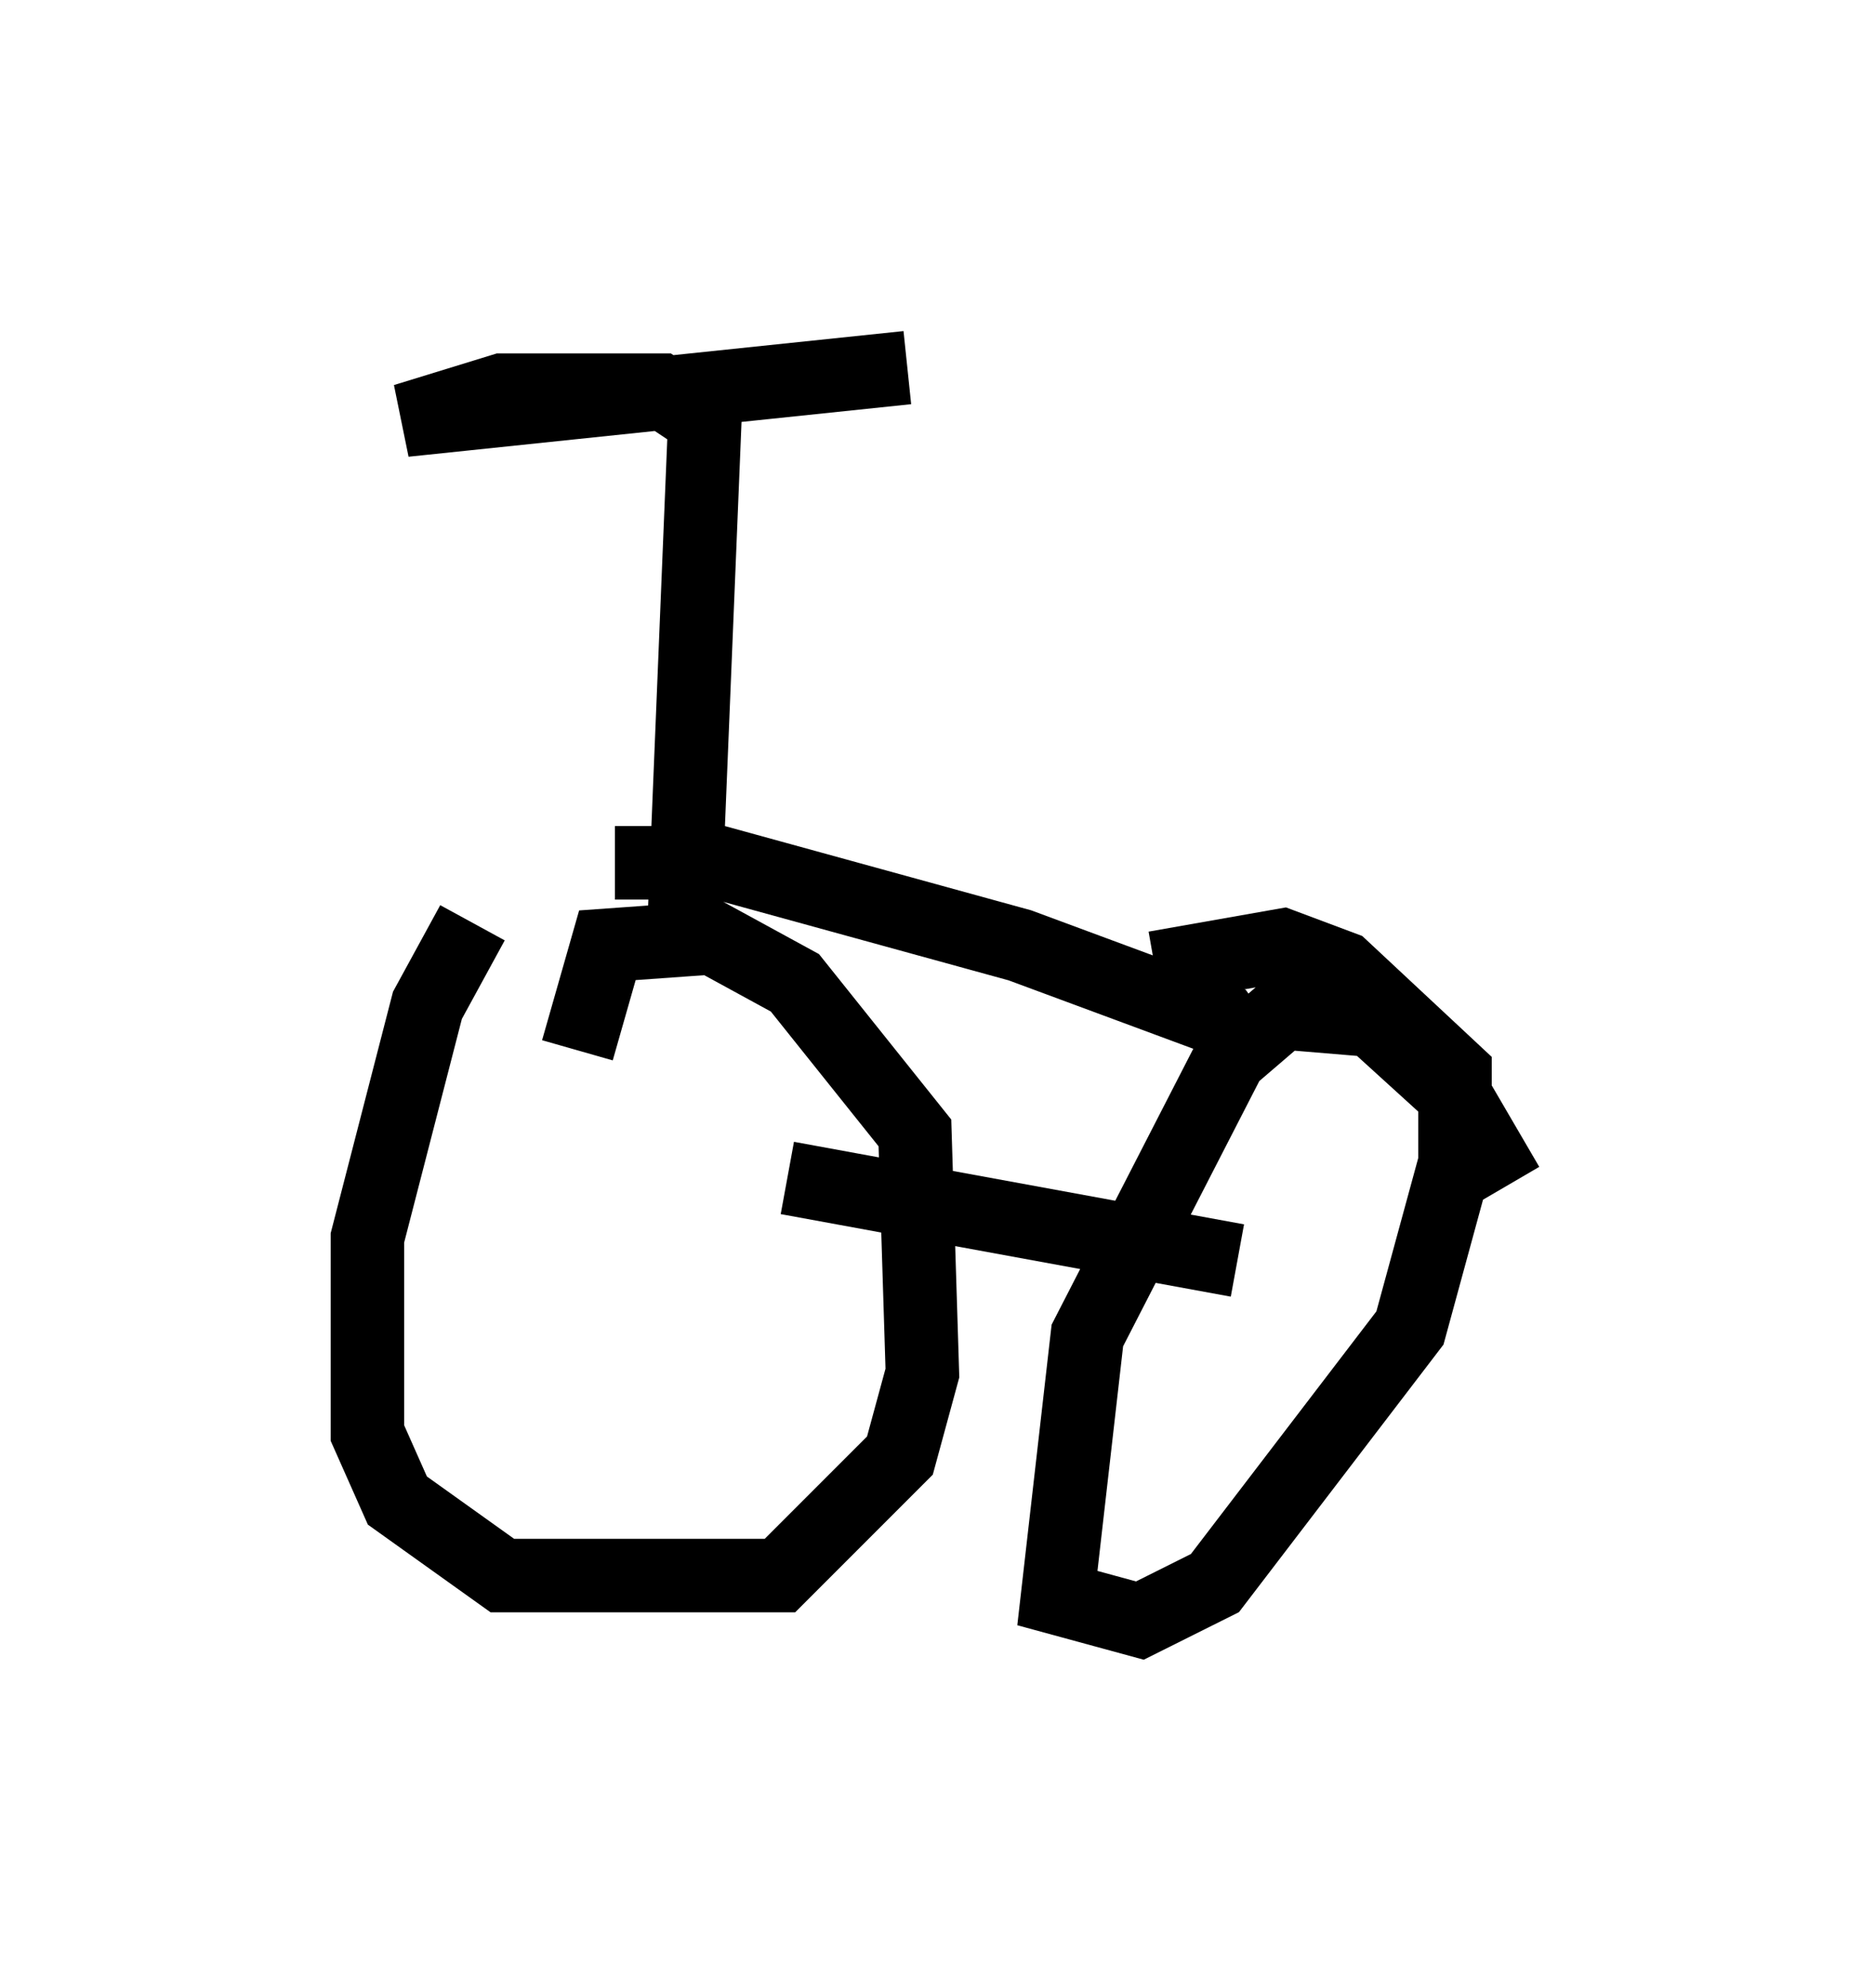 <?xml version="1.0" encoding="utf-8" ?>
<svg baseProfile="full" height="27.048" version="1.1" width="25.517" xmlns="http://www.w3.org/2000/svg" xmlns:ev="http://www.w3.org/2001/xml-events" xmlns:xlink="http://www.w3.org/1999/xlink"><defs /><rect fill="white" height="27.048" width="25.517" x="0" y="0" /><path d="M8.063, 11.84 m-1.633, 0.715 l-0.613, 1.123 -0.817, 3.165 l0.0, 2.654 0.408, 0.919 l1.429, 1.021 3.777, 0.0 l1.633, -1.633 0.306, -1.123 l-0.102, -3.267 -1.633, -2.042 l-1.123, -0.613 -1.429, 0.102 l-0.408, 1.429 m12.658, 1.838 l-0.715, -1.225 -1.123, -1.021 l-1.225, -0.102 -0.715, 0.613 l-1.94, 3.777 -0.408, 3.573 l1.123, 0.306 1.021, -0.51 l2.654, -3.471 0.613, -2.246 l0.0, -1.225 -1.531, -1.429 l-0.817, -0.306 -1.735, 0.306 m-7.35, -1.429 l1.429, 0.0 4.083, 1.123 l2.756, 1.021 0.51, 0.715 m-6.431, 1.429 l6.125, 1.123 m-7.554, -3.981 l0.306, -7.452 -0.613, -0.408 l-2.144, 0.0 -1.327, 0.408 l6.84, -0.715 " fill="none" stroke="black" stroke-width="1" /></svg>